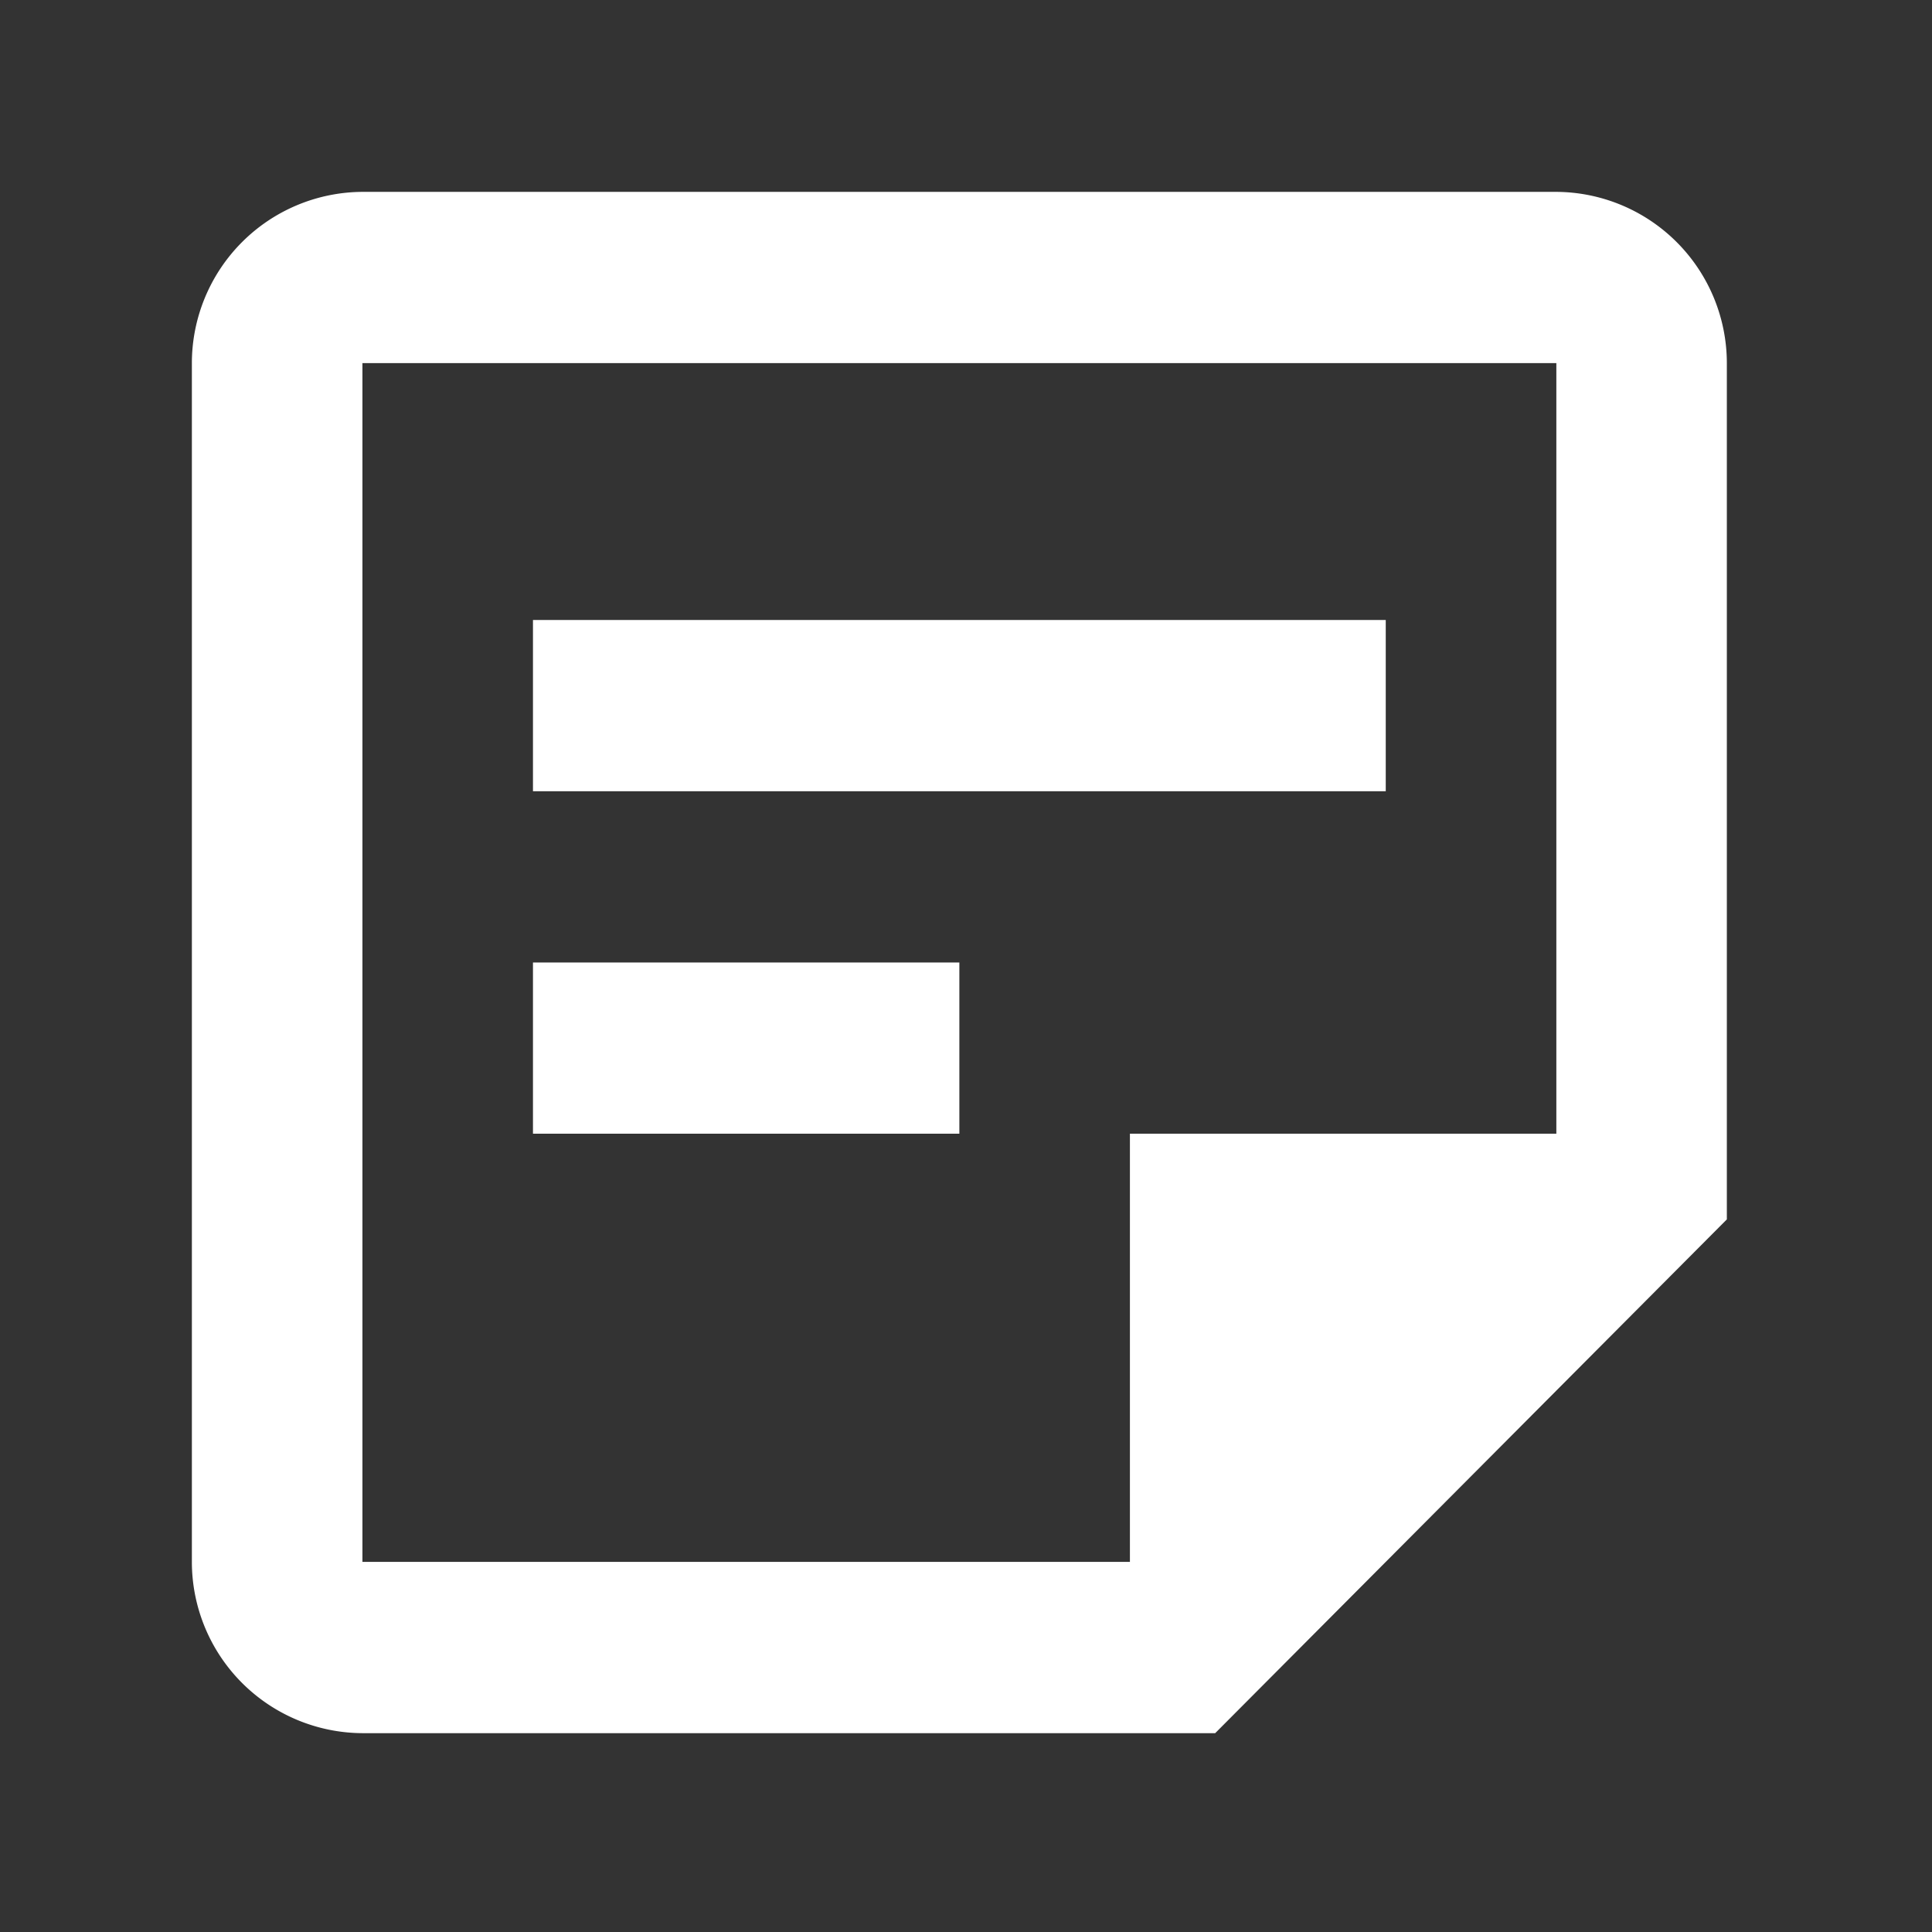 <svg id="sticky_note_2_black_24dp" xmlns="http://www.w3.org/2000/svg" width="96" height="96" viewBox="0 0 96 96">
  <rect x="0" y="0" width="96" height="96" fill="#333333" stroke="none"/>
  <rect id="Rectangle_39" data-name="Rectangle 39" width="96" height="96" fill="none"/>
  <path id="Path_19" data-name="Path 19" d="M70.8,11.51V49.8H49.611V71.076H11.475V11.51H70.8M70.8,3H11.475A8.517,8.517,0,0,0,3,11.51V71.076a8.517,8.517,0,0,0,8.475,8.51H53.848L79.272,54.057V11.51A8.517,8.517,0,0,0,70.8,3ZM41.136,49.8H19.949V41.293H41.136ZM62.323,32.783H19.949V24.274H62.323Z" transform="translate(6.534 6.534)" fill="#fff"/>
</svg>
